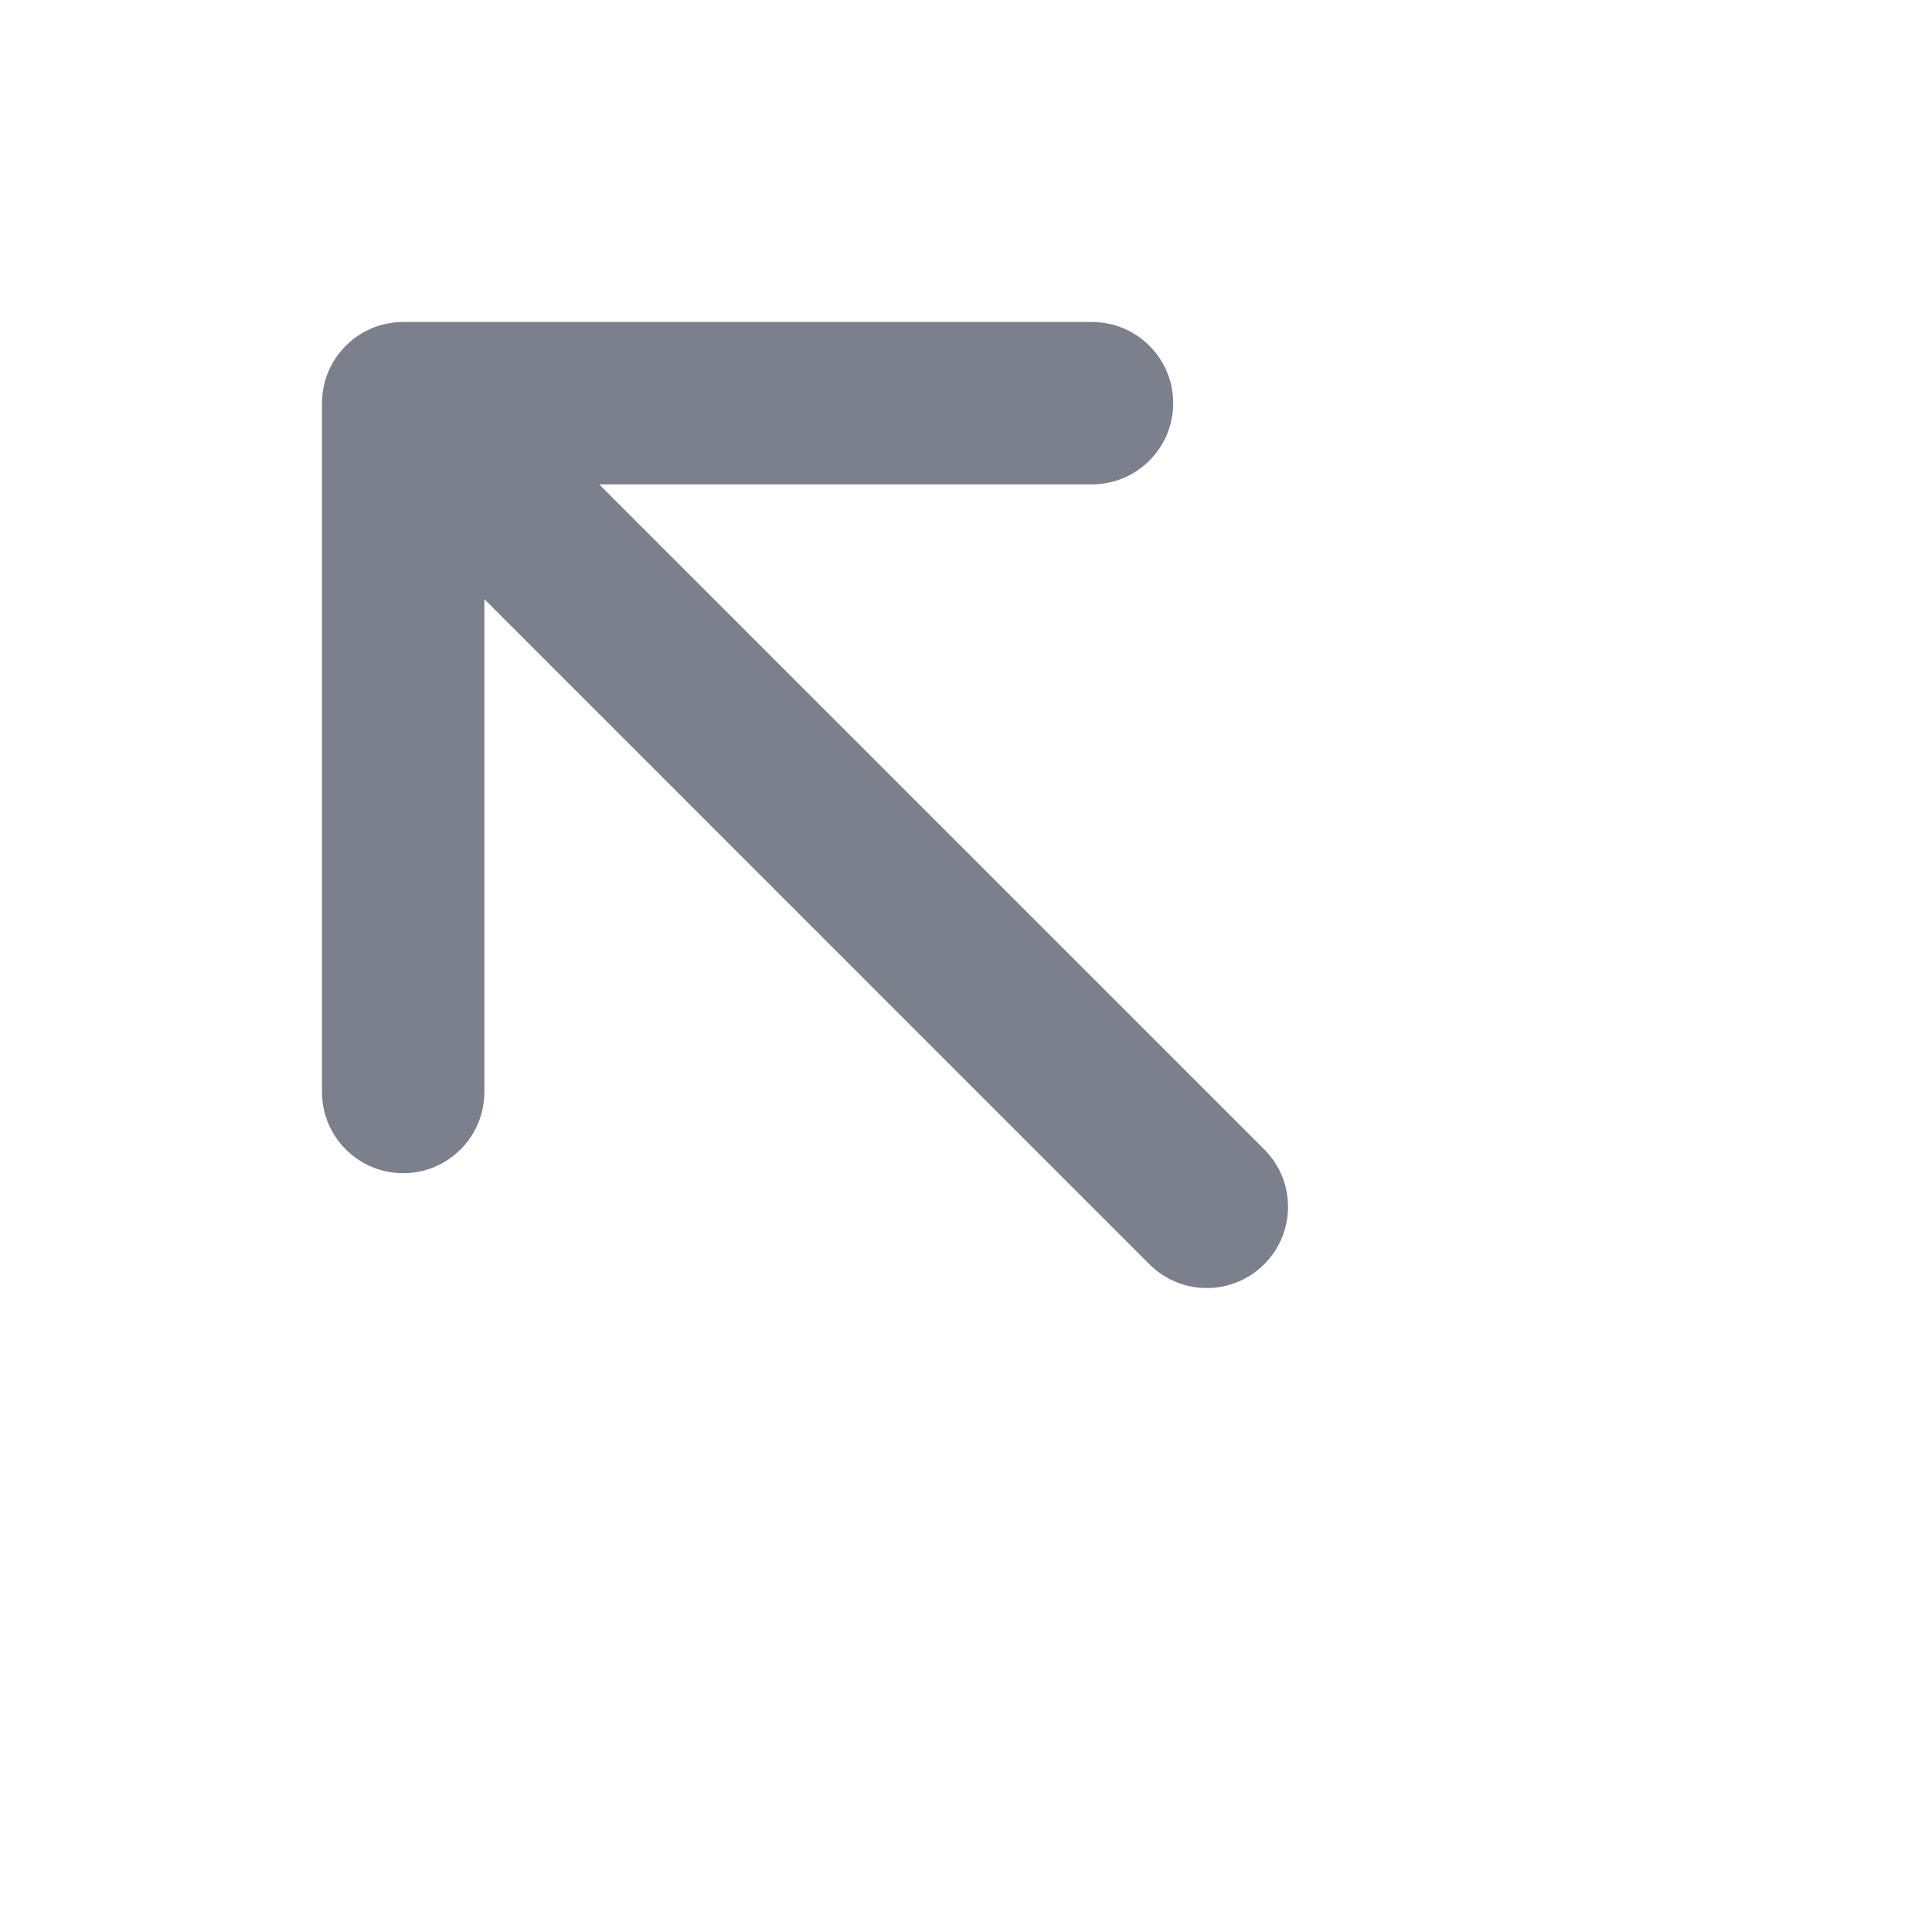 <svg width="24" height="24" viewBox="0 0 24 24" fill="none" xmlns="http://www.w3.org/2000/svg">
<path fill-rule="evenodd" clip-rule="evenodd" d="M15.705 15.705C15.311 16.099 14.672 16.099 14.278 15.705L6.017 7.443V13.565C6.017 14.122 5.565 14.574 5.008 14.574C4.452 14.574 4 14.122 4 13.565V5.008C4 4.452 4.452 4 5.008 4L13.565 4C14.122 4 14.574 4.452 14.574 5.008C14.574 5.565 14.122 6.017 13.565 6.017L7.443 6.017L15.705 14.278C16.099 14.672 16.099 15.311 15.705 15.705Z" fill="#7B808C"/>
</svg>
